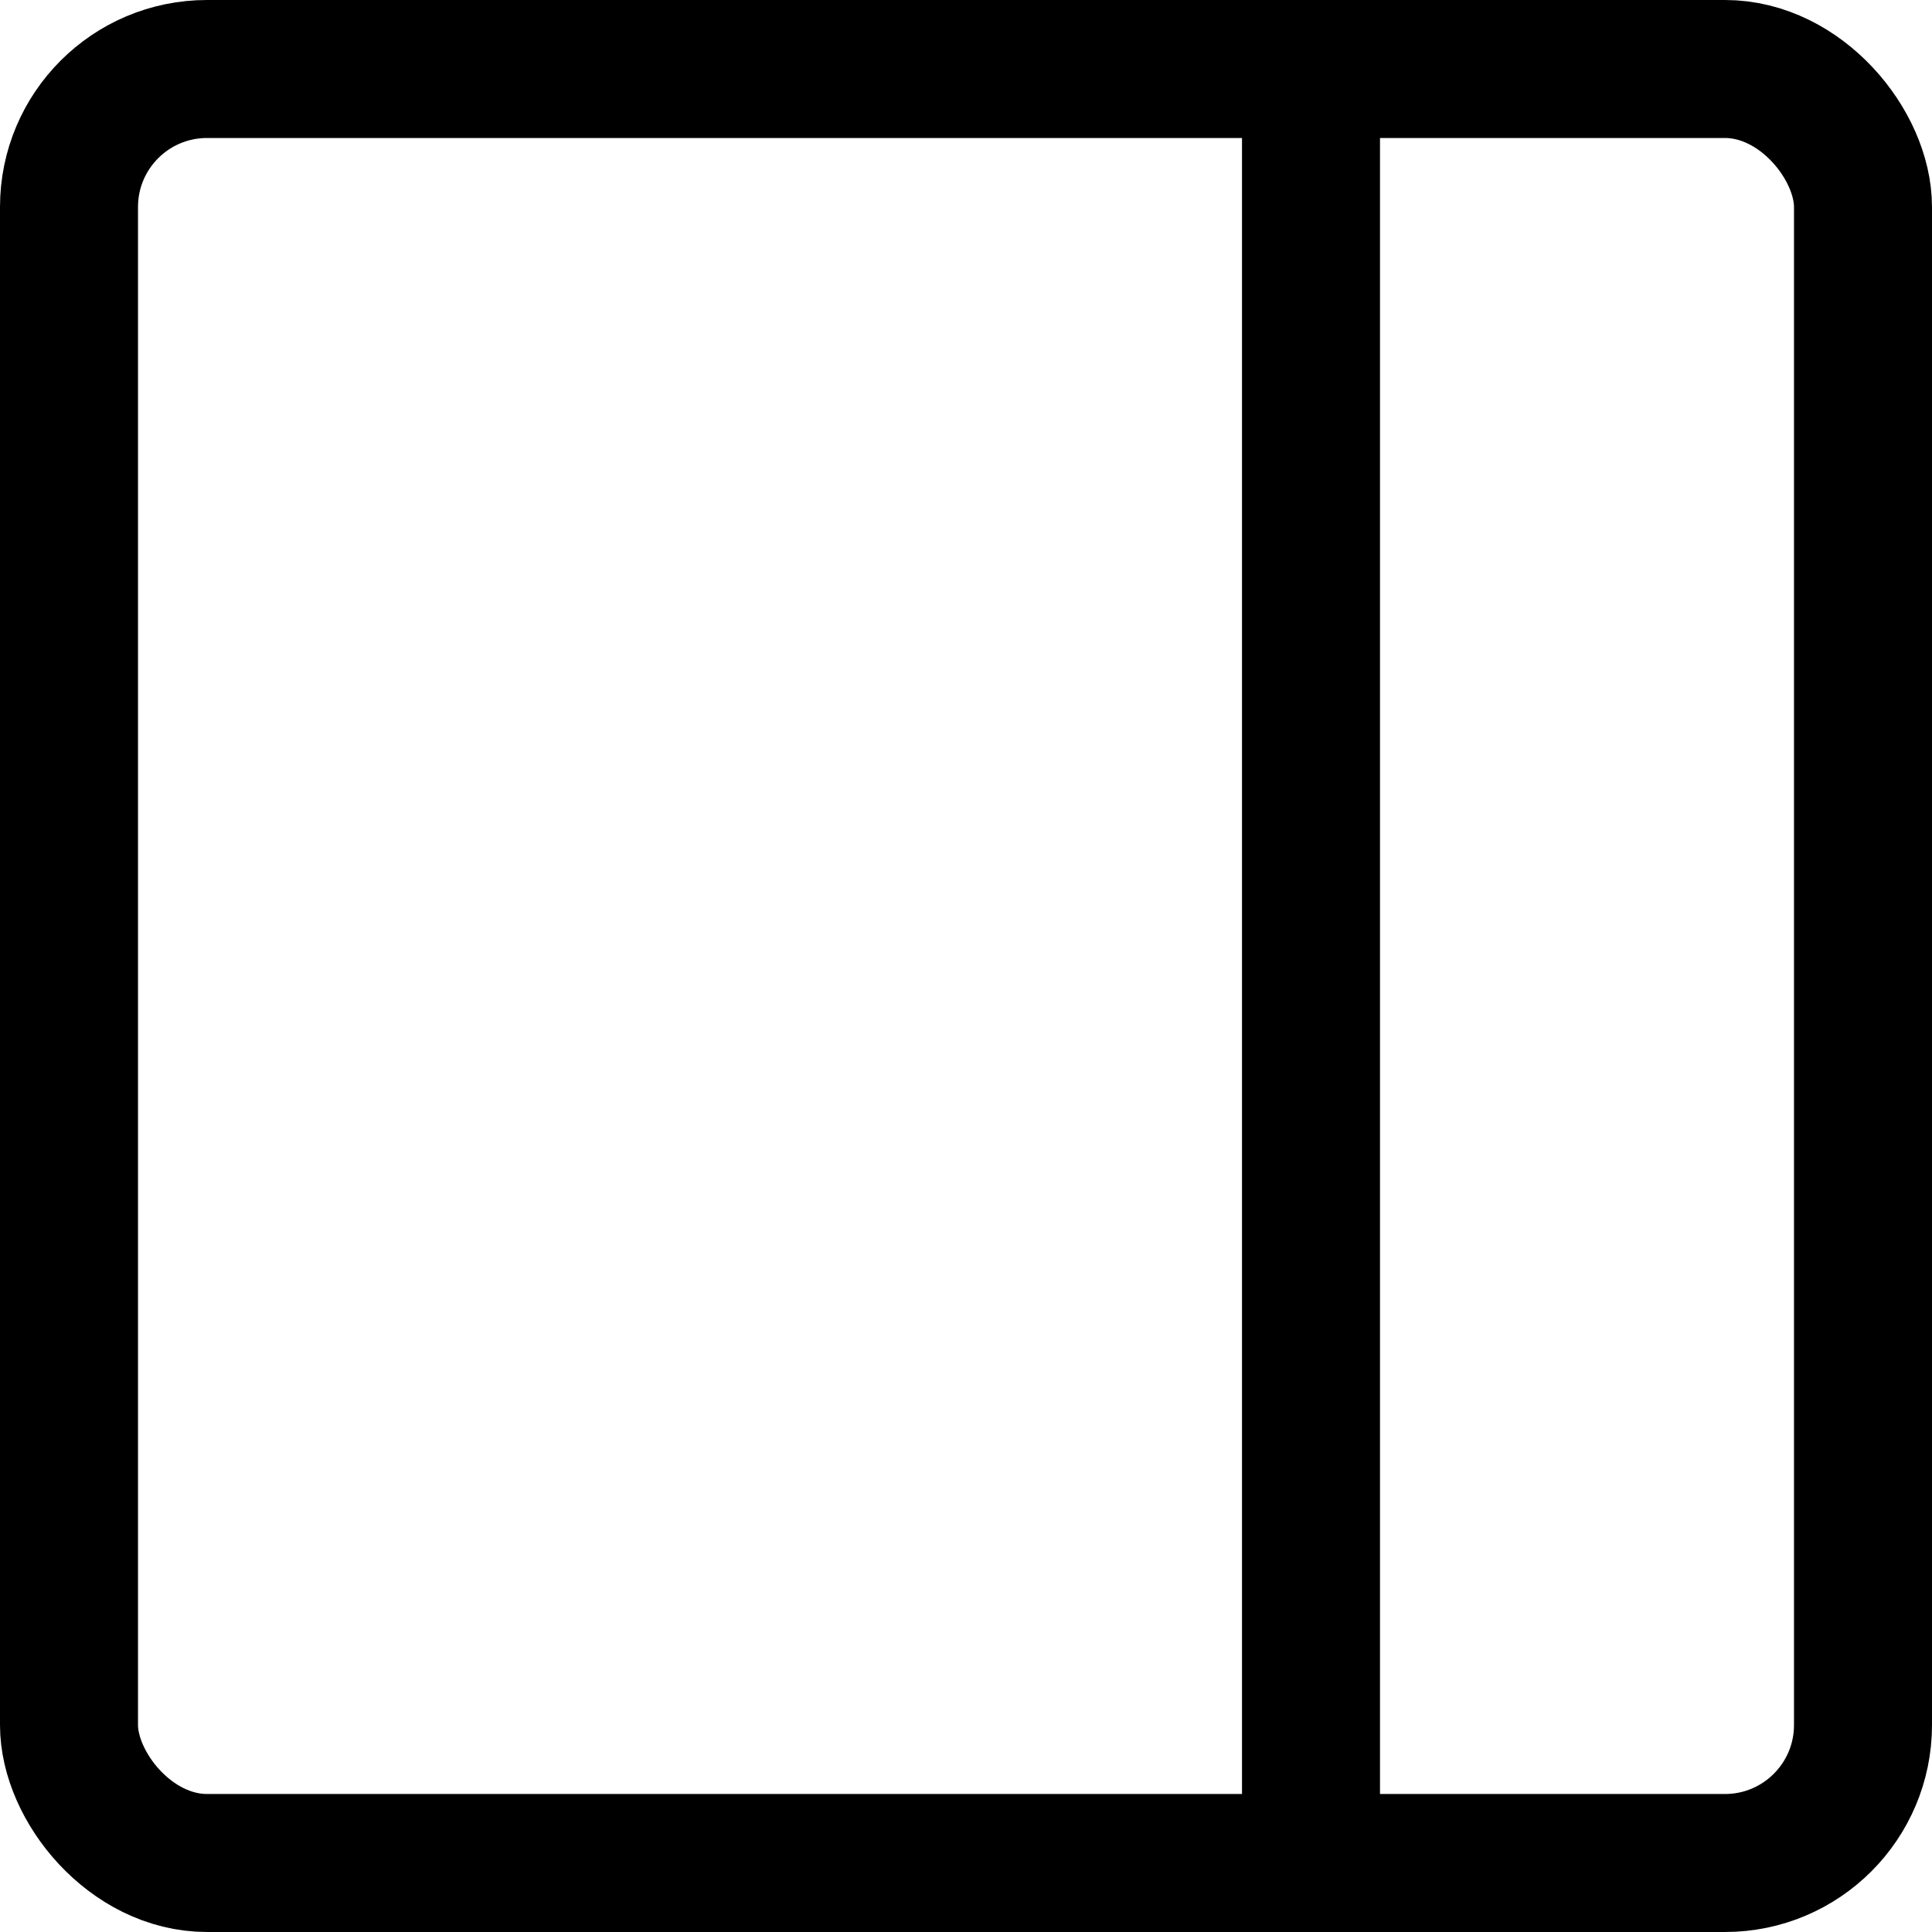 <svg xmlns="http://www.w3.org/2000/svg" width="14" height="14" viewBox="0 0 14 14"><g fill="none" fill-rule="evenodd" stroke-linecap="round" stroke-linejoin="round"><rect width="13" height="13" x=".5" y=".5" stroke="#000001" rx="1"/><line x1="9.5" x2="9.5" y1=".5" y2="13.5" stroke="#000001"/></g></svg>